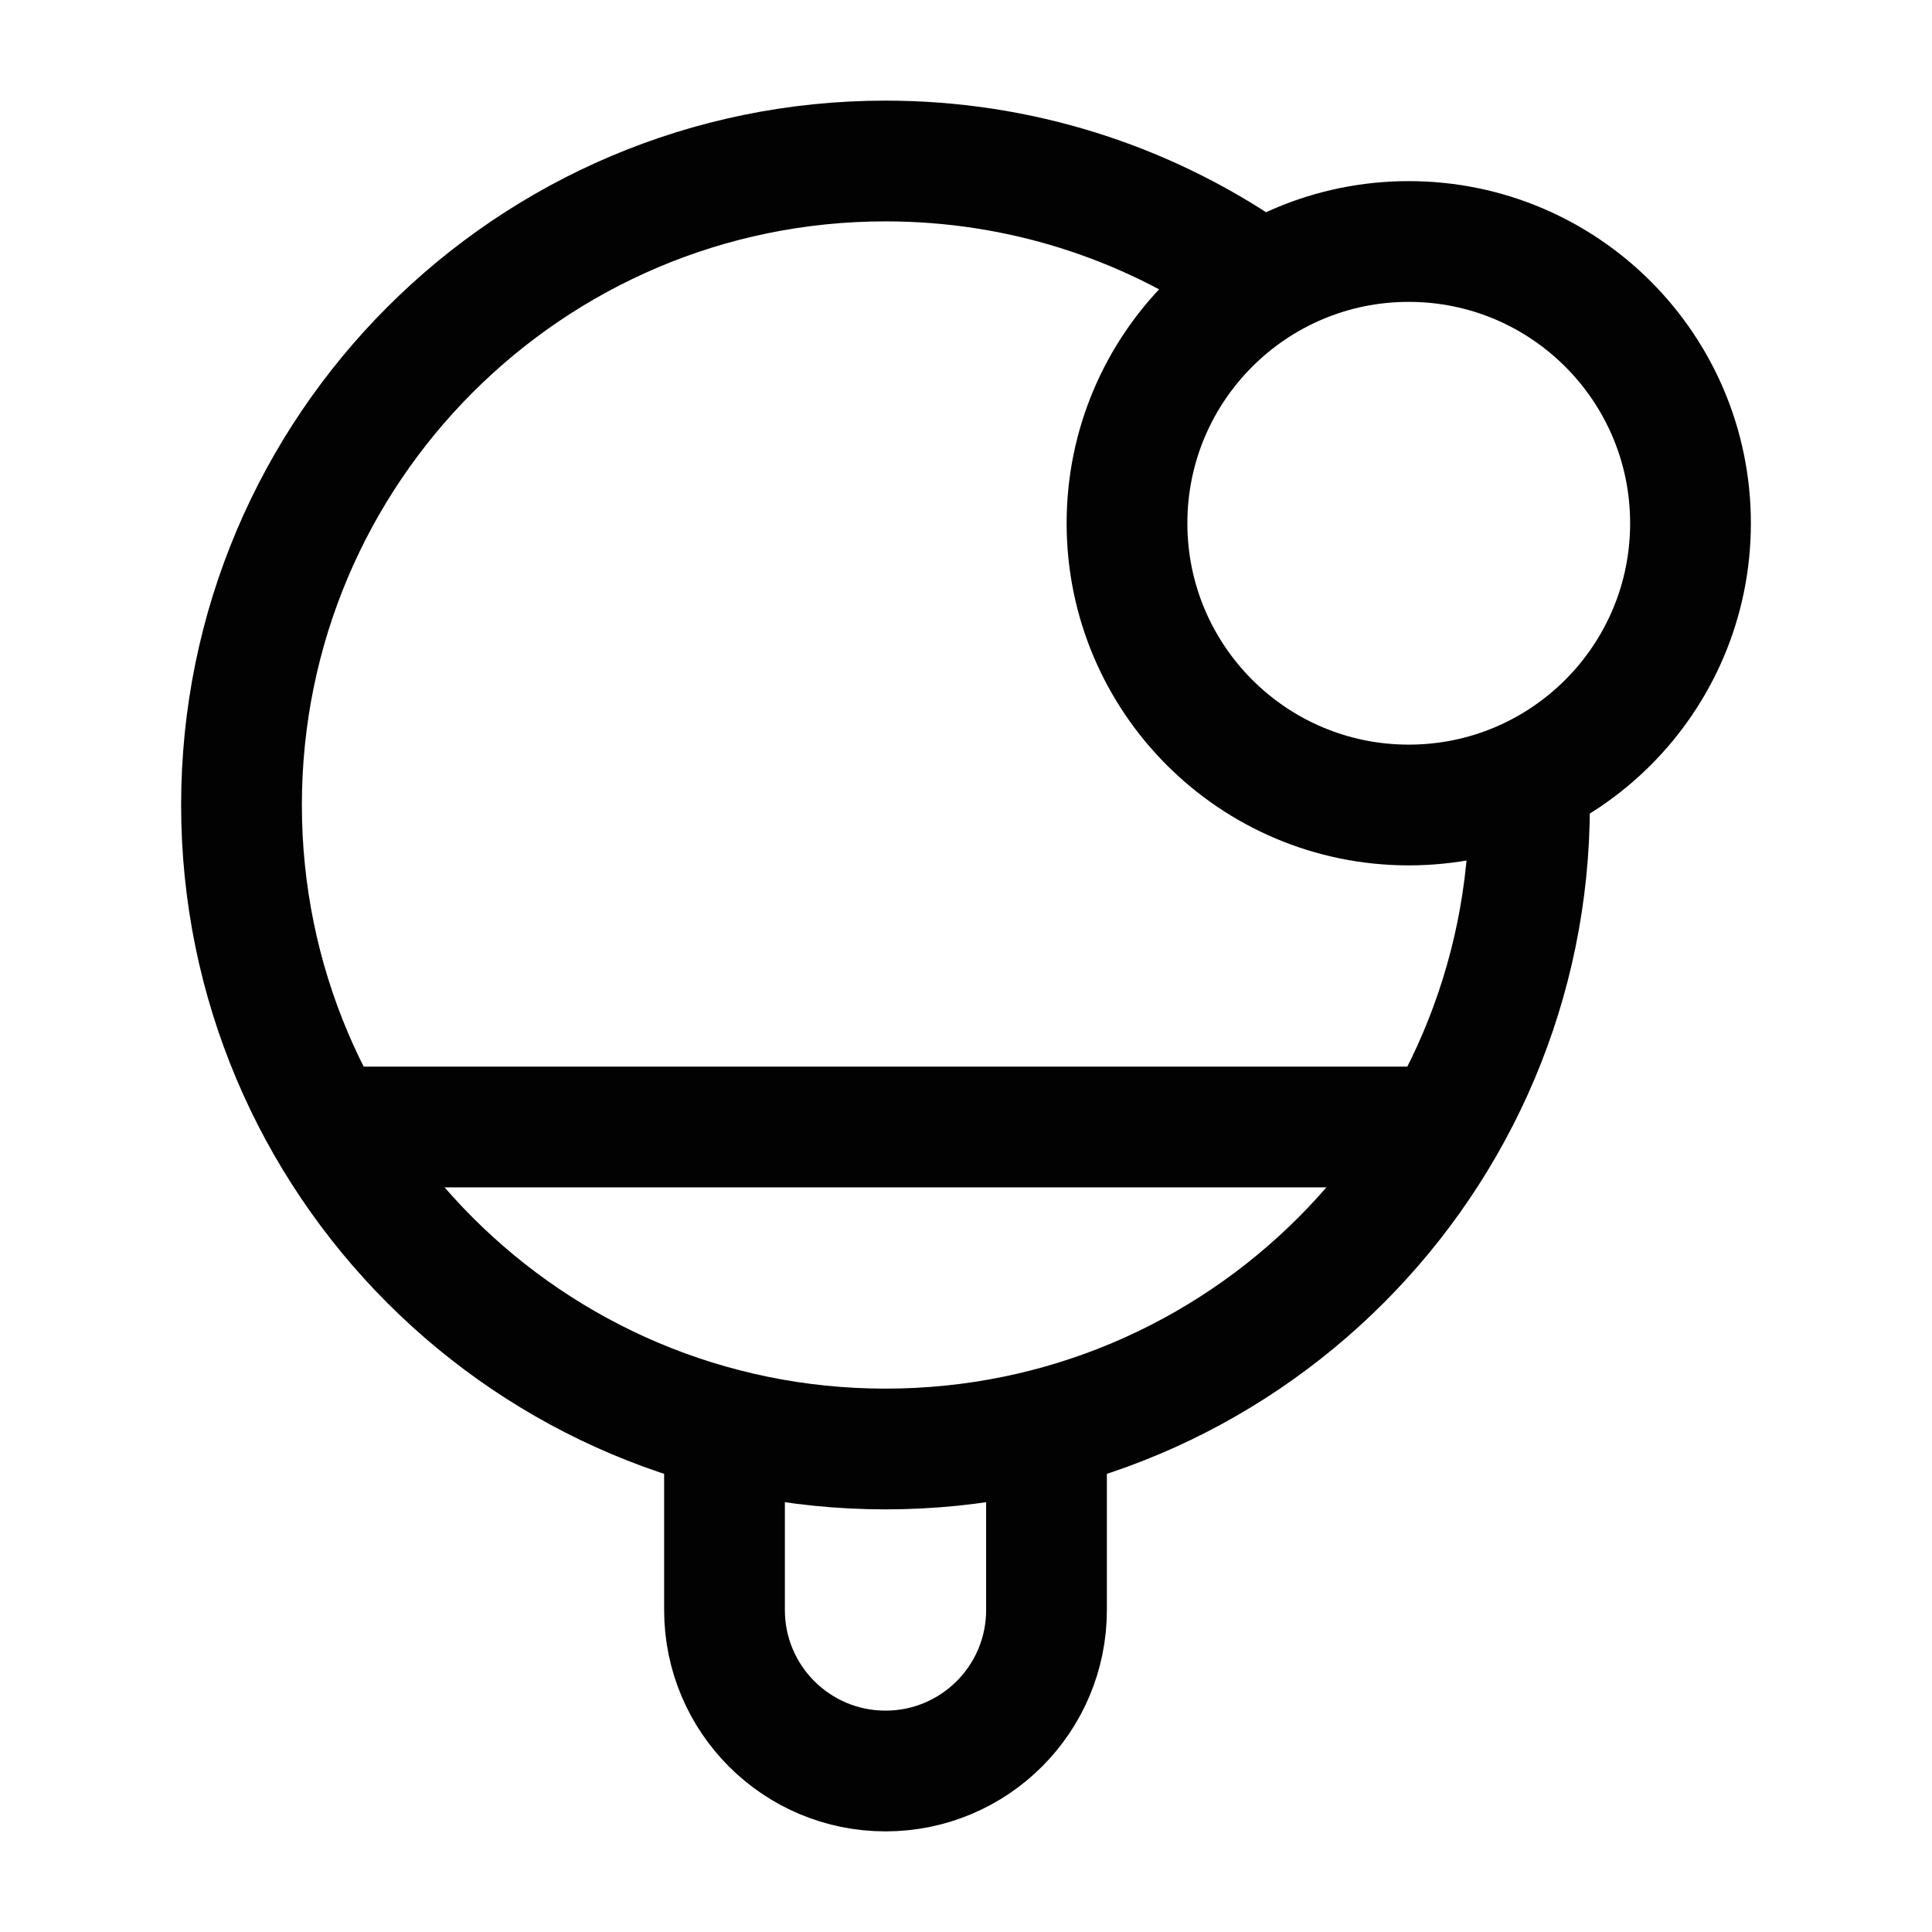 <svg width="24" height="24" viewBox="0 0 24 24" fill="none" xmlns="http://www.w3.org/2000/svg">
<path d="M13 18V20C13 21.105 12.105 22 11 22C9.895 22 9 21.105 9 20V18" stroke="#020203" stroke-width="1.5" stroke-linecap="round"/>
<path d="M19 10C19 14.418 15.418 18 11 18C6.582 18 3 14.418 3 10C3 5.582 6.582 2 11 2C12.669 2 14.218 2.511 15.5 3.385" stroke="#020203" stroke-width="1.5" stroke-linecap="round"/>
<path d="M14 6.5C14 8.433 15.567 10 17.5 10C19.433 10 21 8.433 21 6.5C21 4.567 19.433 3 17.5 3C15.567 3 14 4.567 14 6.5Z" stroke="#020203" stroke-width="1.5" stroke-linecap="round"/>
<path d="M4.5 14L17.5 14" stroke="#020203" stroke-width="1.5" stroke-linecap="round"/>
</svg>
